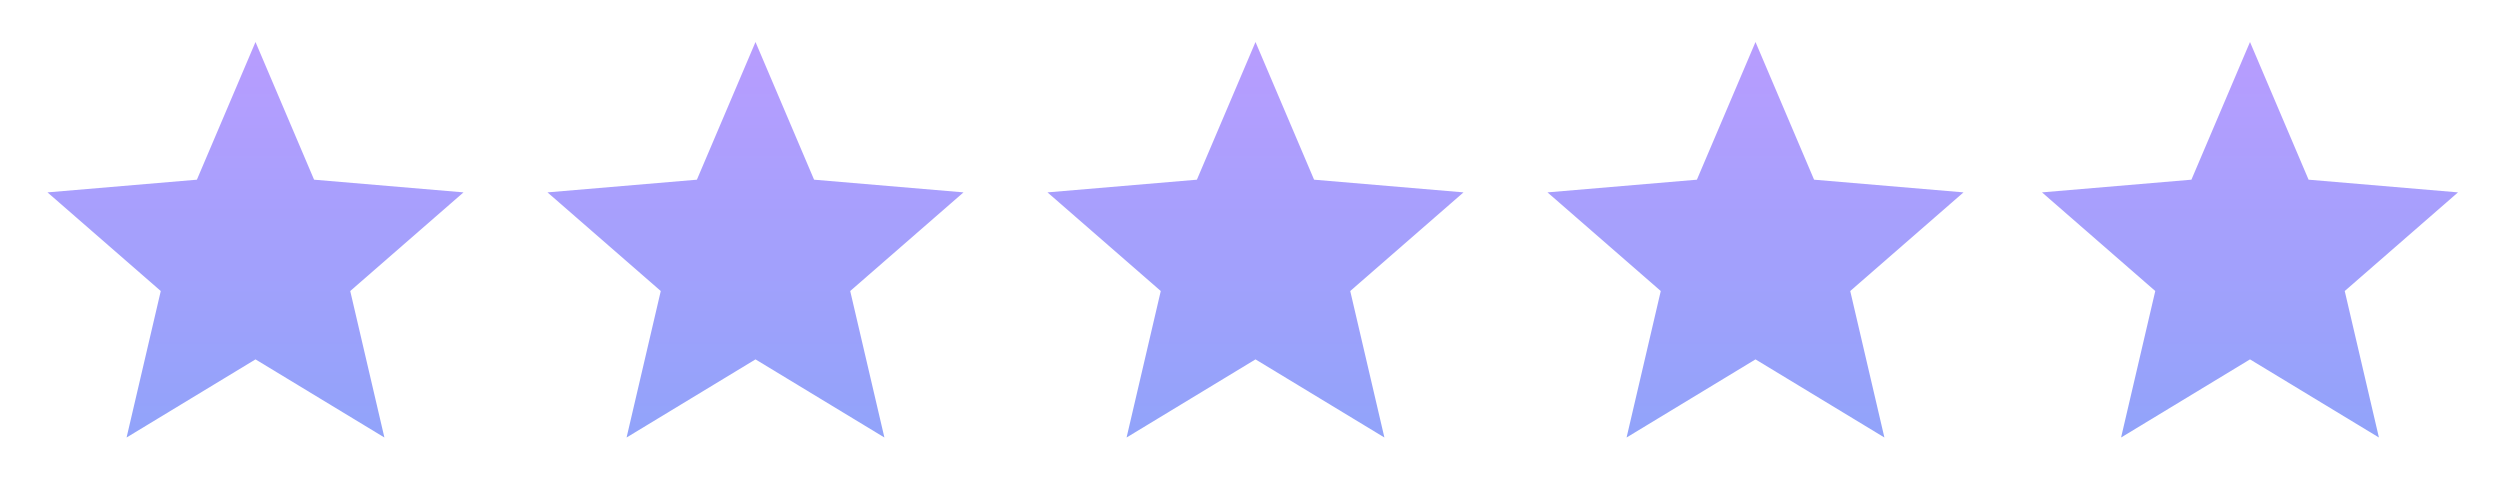 <svg width="120" height="24" viewBox="0 0 120 24" fill="none" xmlns="http://www.w3.org/2000/svg">
<path d="M12.264 17.25L6.076 21L7.717 13.969L2.279 9.234L9.451 8.625L12.264 2.016L15.076 8.625L22.248 9.234L16.811 13.969L18.451 21L12.264 17.25Z" fill="url(#paint0_linear_18381_410)"/>
<path d="M36.264 17.25L30.076 21L31.717 13.969L26.279 9.234L33.451 8.625L36.264 2.016L39.076 8.625L46.248 9.234L40.81 13.969L42.451 21L36.264 17.25Z" fill="url(#paint1_linear_18381_410)"/>
<path d="M60.264 17.25L54.076 21L55.717 13.969L50.279 9.234L57.451 8.625L60.264 2.016L63.076 8.625L70.248 9.234L64.811 13.969L66.451 21L60.264 17.25Z" fill="url(#paint2_linear_18381_410)"/>
<path d="M84.264 17.25L78.076 21L79.717 13.969L74.279 9.234L81.451 8.625L84.264 2.016L87.076 8.625L94.248 9.234L88.811 13.969L90.451 21L84.264 17.25Z" fill="url(#paint3_linear_18381_410)"/>
<path d="M108 17.25L101.812 21L103.453 13.969L98.016 9.234L105.188 8.625L108 2.016L110.812 8.625L117.984 9.234L112.547 13.969L114.188 21L108 17.25Z" fill="url(#paint4_linear_18381_410)"/>
<defs>
<linearGradient id="paint0_linear_18381_410" x1="12.264" y1="0" x2="12.264" y2="24" gradientUnits="userSpaceOnUse">
<stop stop-color="#BC9CFF"/>
<stop offset="1" stop-color="#8BA4F9"/>
</linearGradient>
<linearGradient id="paint1_linear_18381_410" x1="36.264" y1="0" x2="36.264" y2="24" gradientUnits="userSpaceOnUse">
<stop stop-color="#BC9CFF"/>
<stop offset="1" stop-color="#8BA4F9"/>
</linearGradient>
<linearGradient id="paint2_linear_18381_410" x1="60.264" y1="0" x2="60.264" y2="24" gradientUnits="userSpaceOnUse">
<stop stop-color="#BC9CFF"/>
<stop offset="1" stop-color="#8BA4F9"/>
</linearGradient>
<linearGradient id="paint3_linear_18381_410" x1="84.264" y1="0" x2="84.264" y2="24" gradientUnits="userSpaceOnUse">
<stop stop-color="#BC9CFF"/>
<stop offset="1" stop-color="#8BA4F9"/>
</linearGradient>
<linearGradient id="paint4_linear_18381_410" x1="108" y1="0" x2="108" y2="24" gradientUnits="userSpaceOnUse">
<stop stop-color="#BC9CFF"/>
<stop offset="1" stop-color="#8BA4F9"/>
</linearGradient>
</defs>
</svg>
